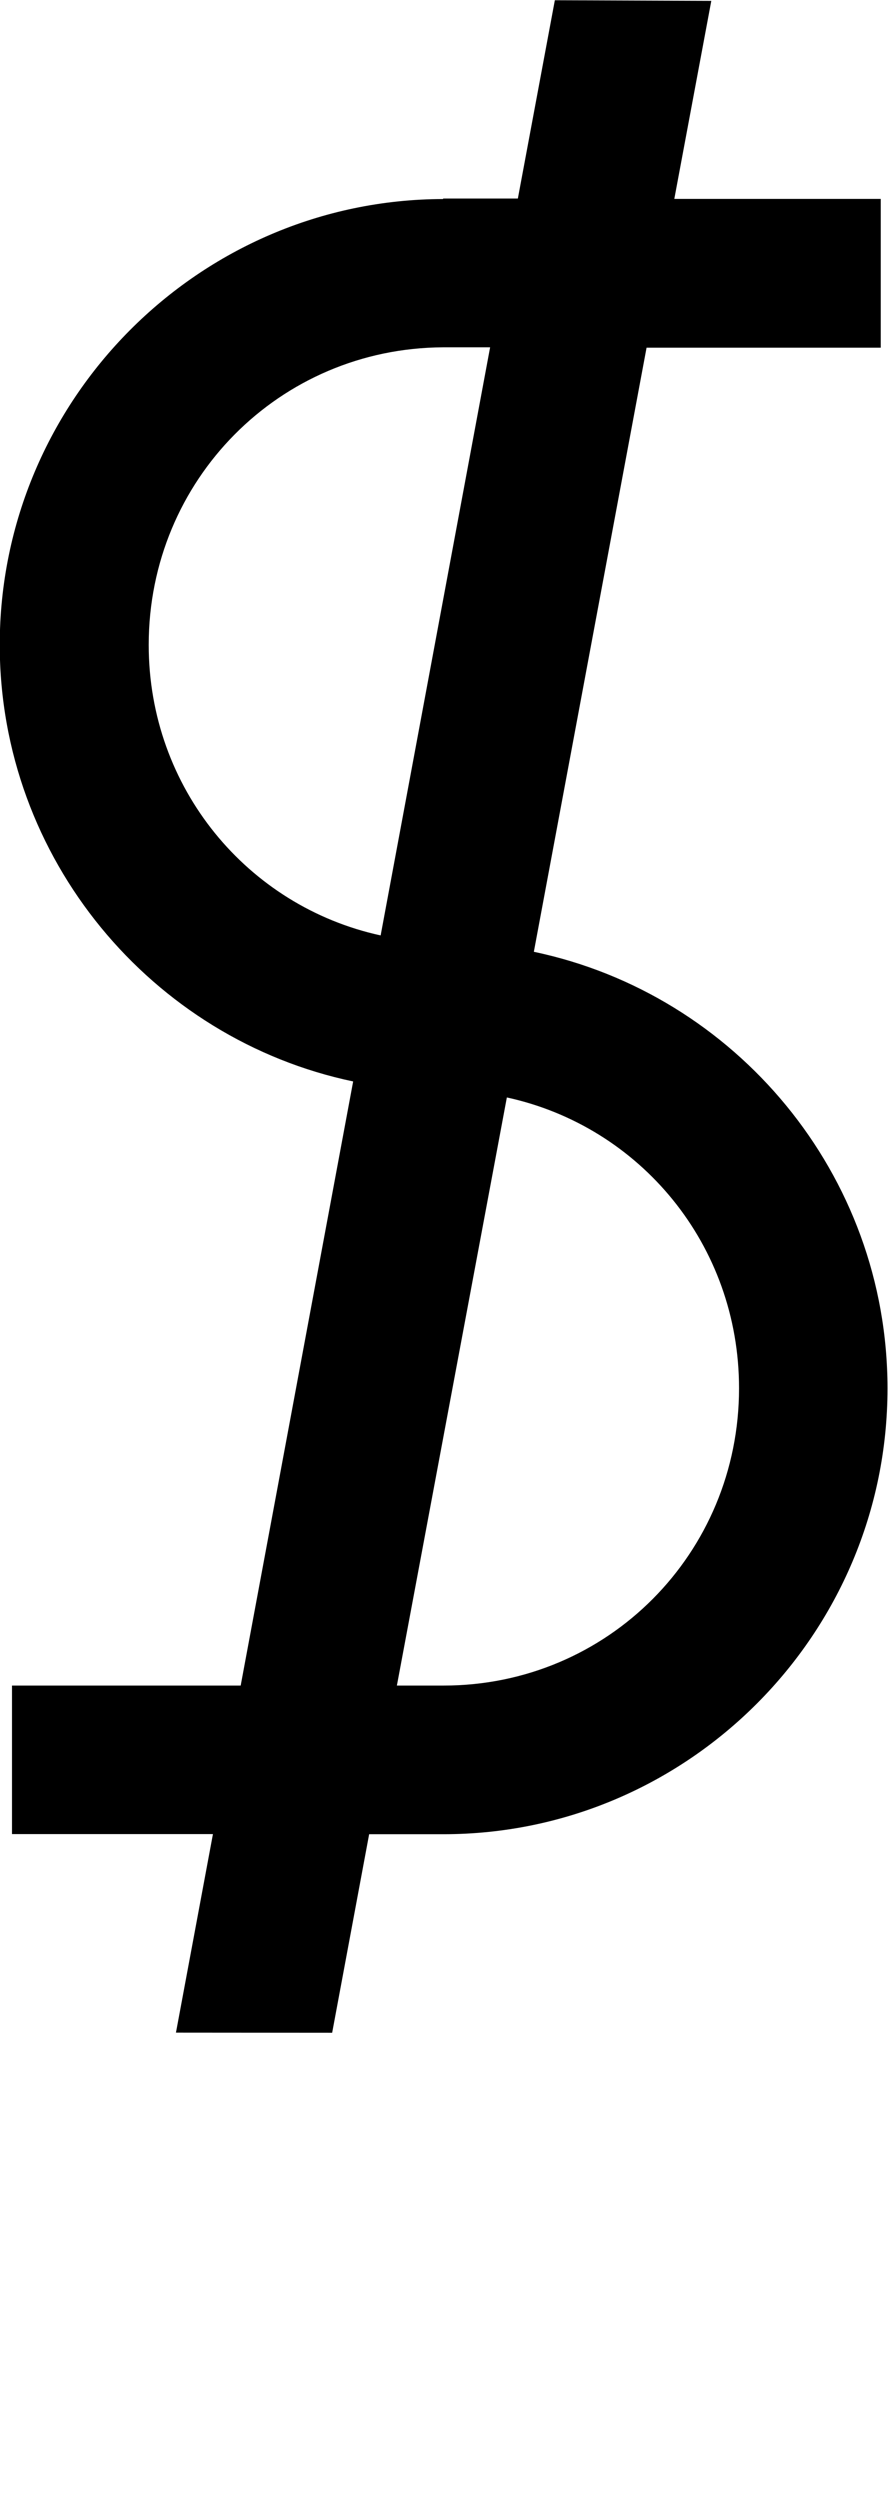 <?xml version="1.0" encoding="UTF-8" standalone="no"?>
<!-- Created with Inkscape (http://www.inkscape.org/) -->

<svg
   width="3.553mm"
   height="9.998mm"
   viewBox="0 0 3.553 9.998"
   version="1.1"
   id="svg5"
   sodipodi:docname="dollar.svg"
   inkscape:version="1.1.1 (3bf5ae0d25, 2021-09-20)"
   xmlns:inkscape="http://www.inkscape.org/namespaces/inkscape"
   xmlns:sodipodi="http://sodipodi.sourceforge.net/DTD/sodipodi-0.dtd"
   xmlns="http://www.w3.org/2000/svg"
   xmlns:svg="http://www.w3.org/2000/svg">
  <sodipodi:namedview
     id="namedview7"
     pagecolor="#ffffff"
     bordercolor="#cccccc"
     borderopacity="1"
     inkscape:pageshadow="0"
     inkscape:pageopacity="1"
     inkscape:pagecheckerboard="0"
     inkscape:document-units="mm"
     showgrid="false"
     inkscape:zoom="10.248373"
     inkscape:cx="35.029952"
     inkscape:cy="24.930788"
     inkscape:window-width="1920"
     inkscape:window-height="1017"
     inkscape:window-x="1912"
     inkscape:window-y="-8"
     inkscape:window-maximized="1"
     inkscape:current-layer="layer1" />
  <defs
     id="defs2" />
  <g
     inkscape:label="Layer 1"
     inkscape:groupmode="layer"
     id="layer1"
     transform="translate(-44.362,-117.684)">
    <path
       id="path6000"
       style="color:#000000;fill:#000000;stroke-width:1.018;-inkscape-stroke:none"
       d="m 46.582,117.685 -0.148,0.793 h -0.299 v 0.002 c -0.977,0.002 -1.774,0.803 -1.774,1.783 0,0.856 0.609,1.577 1.414,1.746 l -0.45,2.416 h -0.915 v 0.594 h 0.804 l -0.148,0.794 0.625,5.1e-4 0.148,-0.794 h 0.297 c 0.979,0 1.777,-0.802 1.777,-1.783 0,-0.857 -0.609,-1.577 -1.415,-1.746 l 0.451,-2.416 h 0.937 v -0.595 h -0.826 l 0.148,-0.792 z m -0.447,1.388 h 0.004 0.184 l -0.438,2.352 c -0.532,-0.116 -0.928,-0.589 -0.928,-1.162 0,-0.66 0.524,-1.187 1.178,-1.19 z m 0.255,3 c 0.533,0.116 0.929,0.589 0.929,1.163 0,0.661 -0.526,1.189 -1.182,1.189 h -0.187 z" />
  </g>
</svg>
